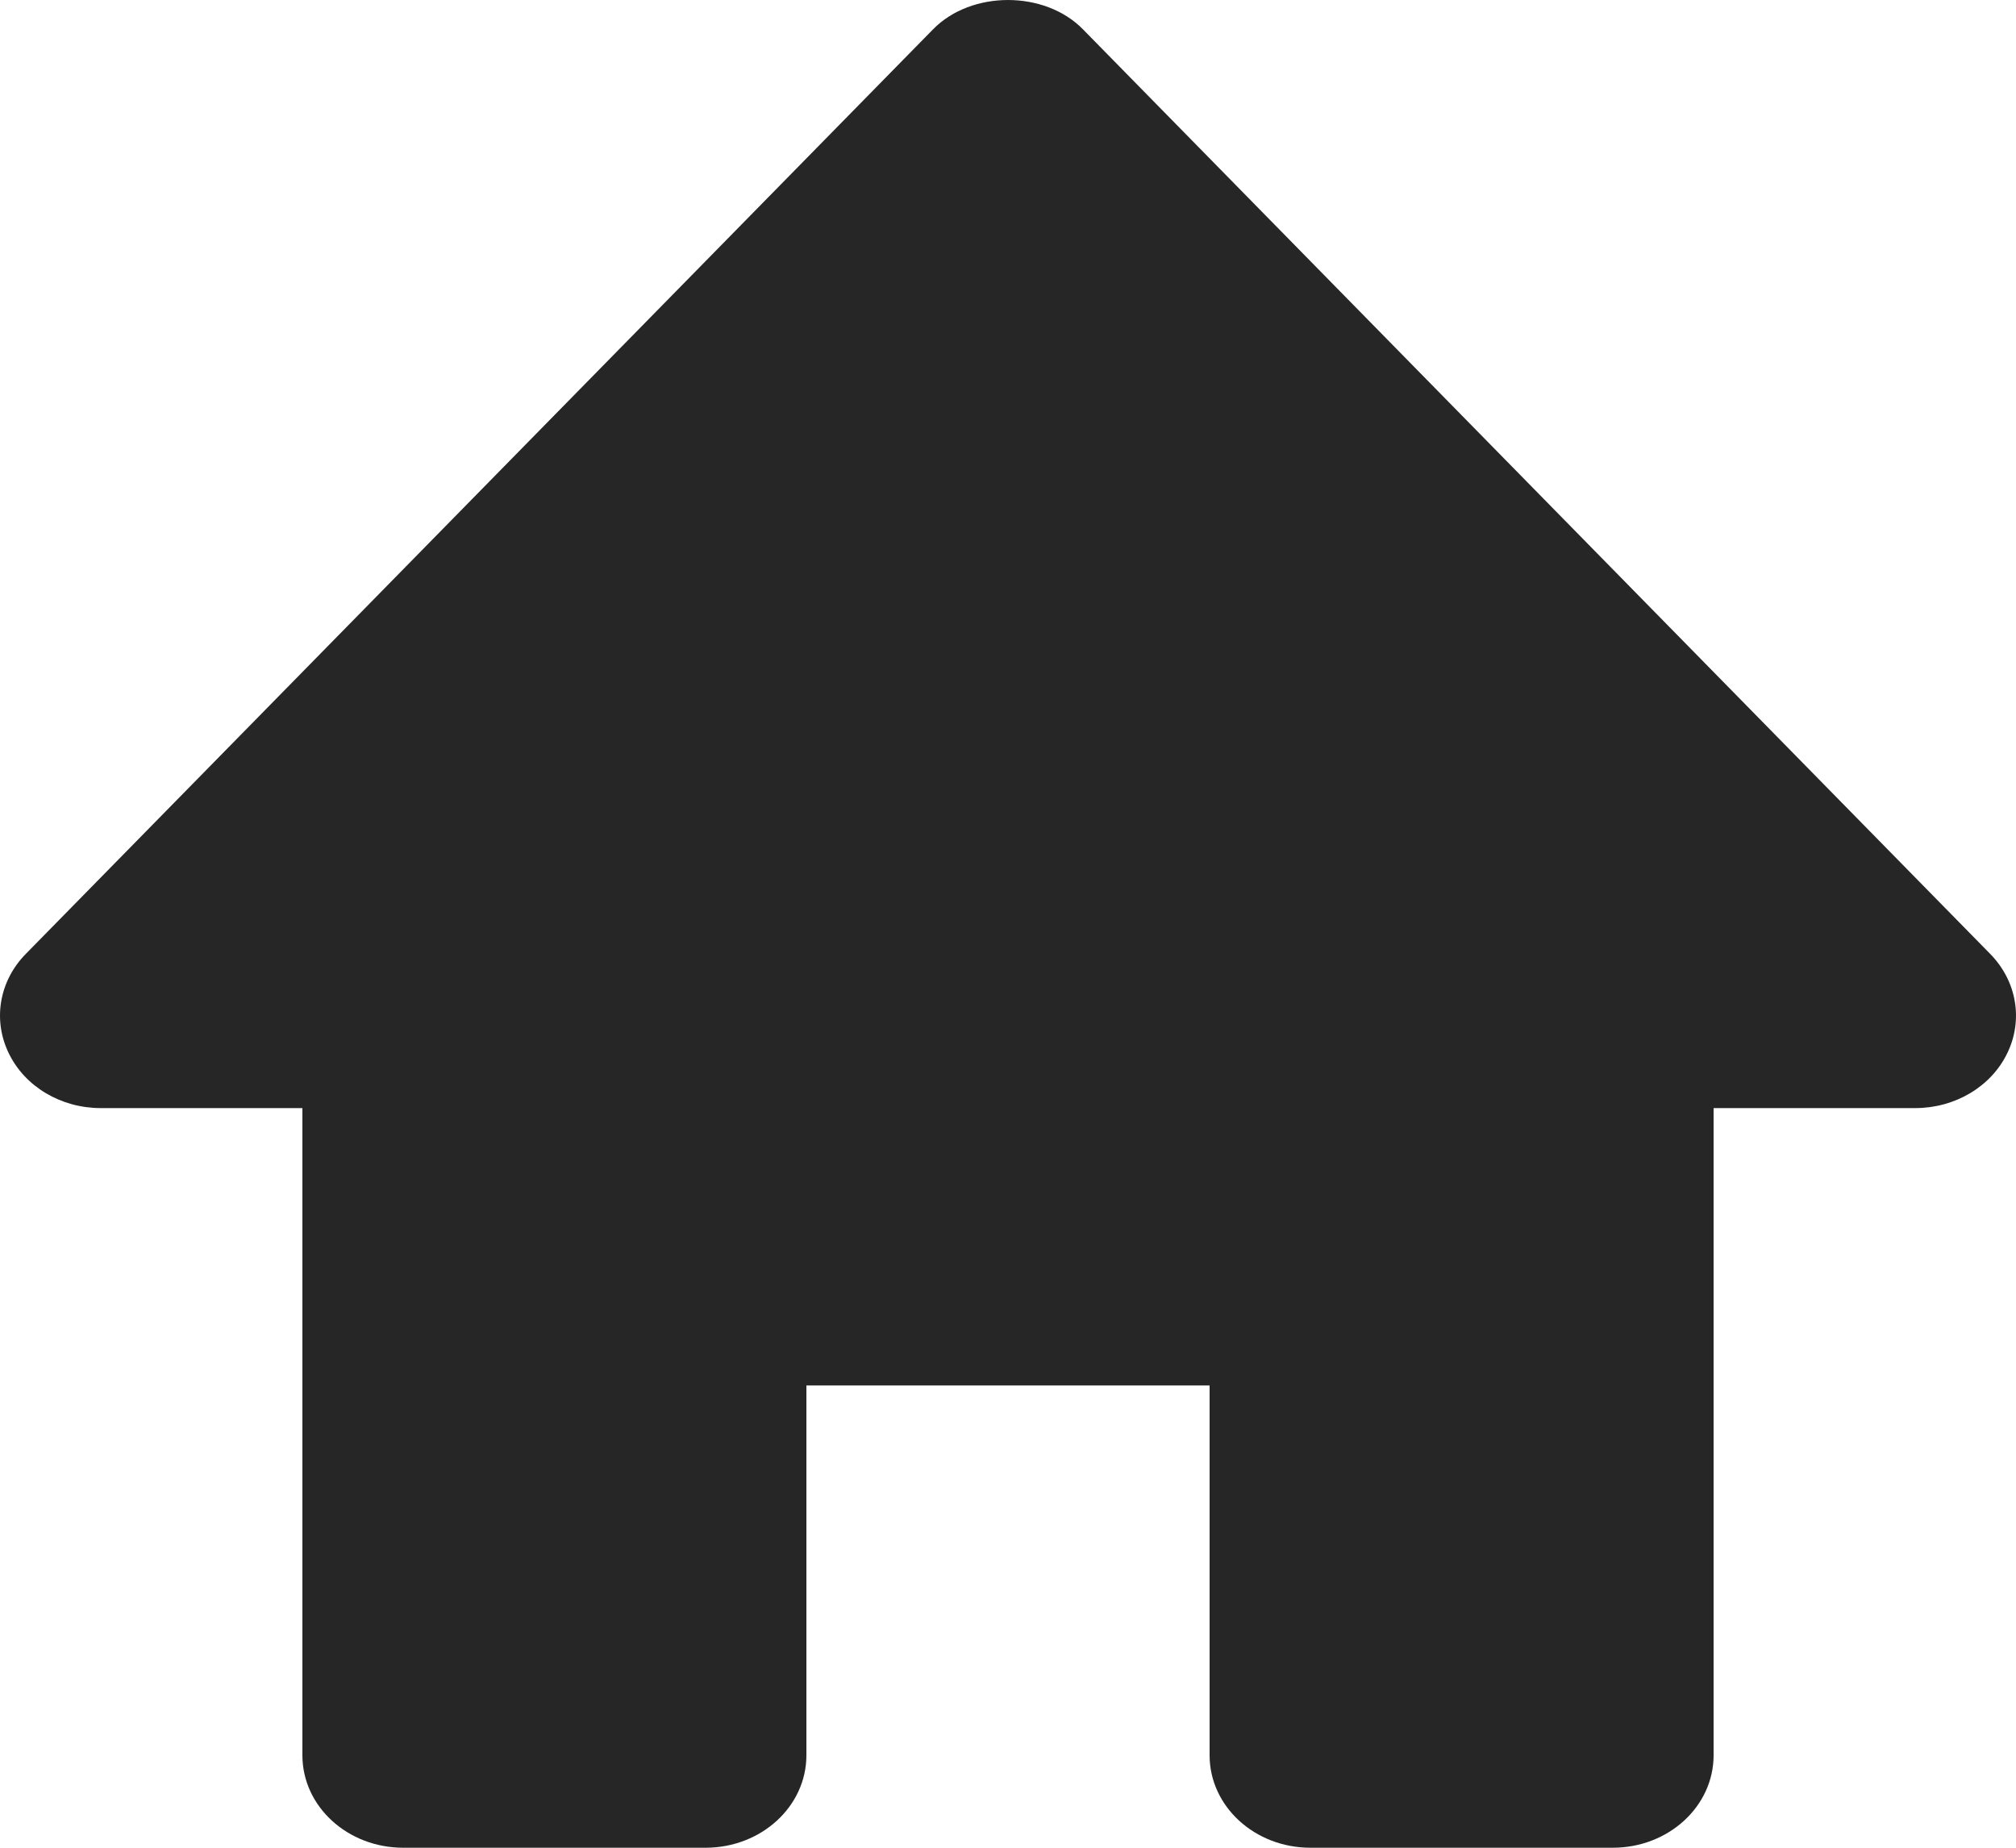 <svg width="60" height="55" viewBox="0 0 60 55" fill="none" xmlns="http://www.w3.org/2000/svg">
<path d="M59.229 28.391L32.229 0.871C31.092 -0.29 28.908 -0.29 27.771 0.871L0.771 28.391C-0.024 29.197 -0.222 30.359 0.261 31.352C0.741 32.346 1.815 32.984 3 32.984H9V52.248C9 53.767 10.341 55 12 55H21C22.659 55 24 53.767 24 52.248V41.24H36V52.248C36 53.767 37.341 55 39 55H48C49.659 55 51 53.767 51 52.248V32.984H57C58.185 32.984 59.259 32.346 59.739 31.352C60.222 30.359 60.024 29.2 59.229 28.391Z" fill="black" fill-opacity="0.85"/>
</svg>
